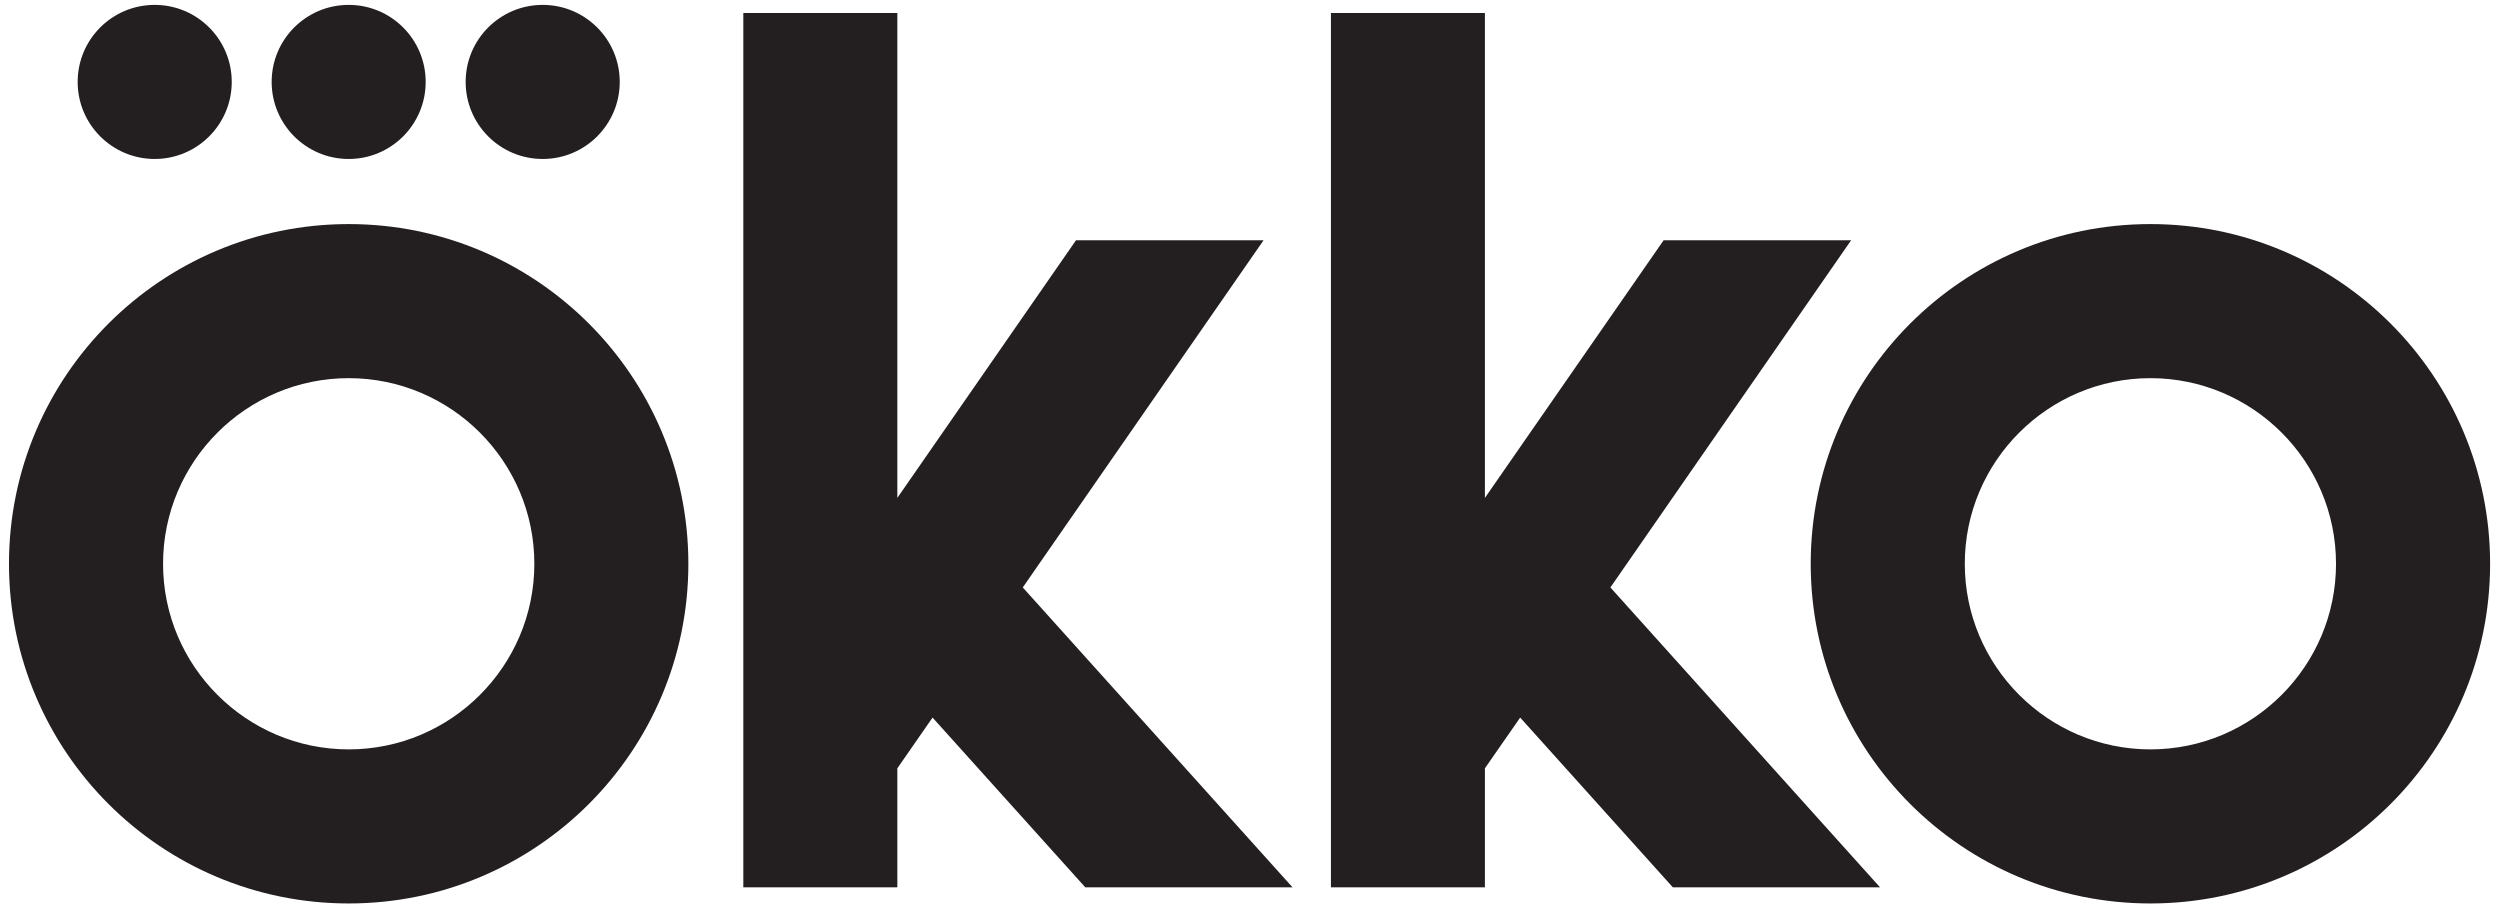 <?xml version="1.0" encoding="utf-8"?>
<!DOCTYPE svg PUBLIC "-//W3C//DTD SVG 1.1//EN" "http://www.w3.org/Graphics/SVG/1.1/DTD/svg11.dtd">
<svg version="1.1" id="Layer_1" xmlns="http://www.w3.org/2000/svg" xmlns:xlink="http://www.w3.org/1999/xlink" x="0px" y="0px"
	 width="404px" height="146.334px" viewBox="0 0 404 146.334" enable-background="new 0 0 404 146.334" xml:space="preserve">
<polygon fill="#231F20" points="239.96,124.16 245.66,115.96 270.33,143.391 303.811,143.391 260.24,94.931 299.14,38.83 
	268.84,38.83 239.96,80.46 239.96,2.1 215.08,2.1 215.08,143.391 239.96,143.391 "/>
<polygon fill="#231F20" points="145.01,124.16 150.7,115.96 175.38,143.391 187.58,143.391 208.87,143.391 165.28,94.931 
	204.189,38.83 173.88,38.83 145.01,80.46 145.01,2.1 120.12,2.1 120.12,143.391 145.01,143.391 "/>
<path fill-rule="evenodd" clip-rule="evenodd" fill="#231F20" d="M347.51,121.101c-16.54,0-30-13.461-30-29.99
	c0-16.541,13.46-30,30-30s29.99,13.459,29.99,30C377.5,107.64,364.05,121.101,347.51,121.101z M347.51,36.21
	c-30.329,0-54.899,24.58-54.899,54.9c0,30.31,24.57,54.89,54.899,54.89c30.32,0,54.891-24.58,54.891-54.89
	C402.4,60.79,377.83,36.21,347.51,36.21z"/>
<path fill-rule="evenodd" clip-rule="evenodd" fill="#231F20" d="M56.35,121.101c-16.54,0-30-13.461-30-29.99
	c0-16.541,13.46-30,30-30s30,13.459,30,30C86.35,107.64,72.89,121.101,56.35,121.101z M111.24,91.11c0-30.32-24.58-54.9-54.89-54.9
	c-30.32,0-54.9,24.58-54.9,54.9c0,30.31,24.58,54.89,54.9,54.89C86.66,146,111.24,121.42,111.24,91.11z"/>
<path fill="#231F20" d="M68.79,13.24c0-6.88-5.57-12.45-12.44-12.45c-6.88,0-12.45,5.57-12.45,12.45c0,6.87,5.57,12.45,12.45,12.45
	C63.22,25.69,68.79,20.11,68.79,13.24z"/>
<path fill="#231F20" d="M100.15,13.24c0-6.88-5.58-12.45-12.45-12.45c-6.88,0-12.45,5.57-12.45,12.45c0,6.87,5.57,12.45,12.45,12.45
	C94.57,25.69,100.15,20.11,100.15,13.24z"/>
<path fill="#231F20" d="M37.45,13.24c0-6.88-5.58-12.45-12.45-12.45c-6.88,0-12.45,5.57-12.45,12.45c0,6.87,5.57,12.45,12.45,12.45
	C31.87,25.69,37.45,20.11,37.45,13.24z"/>
</svg>
